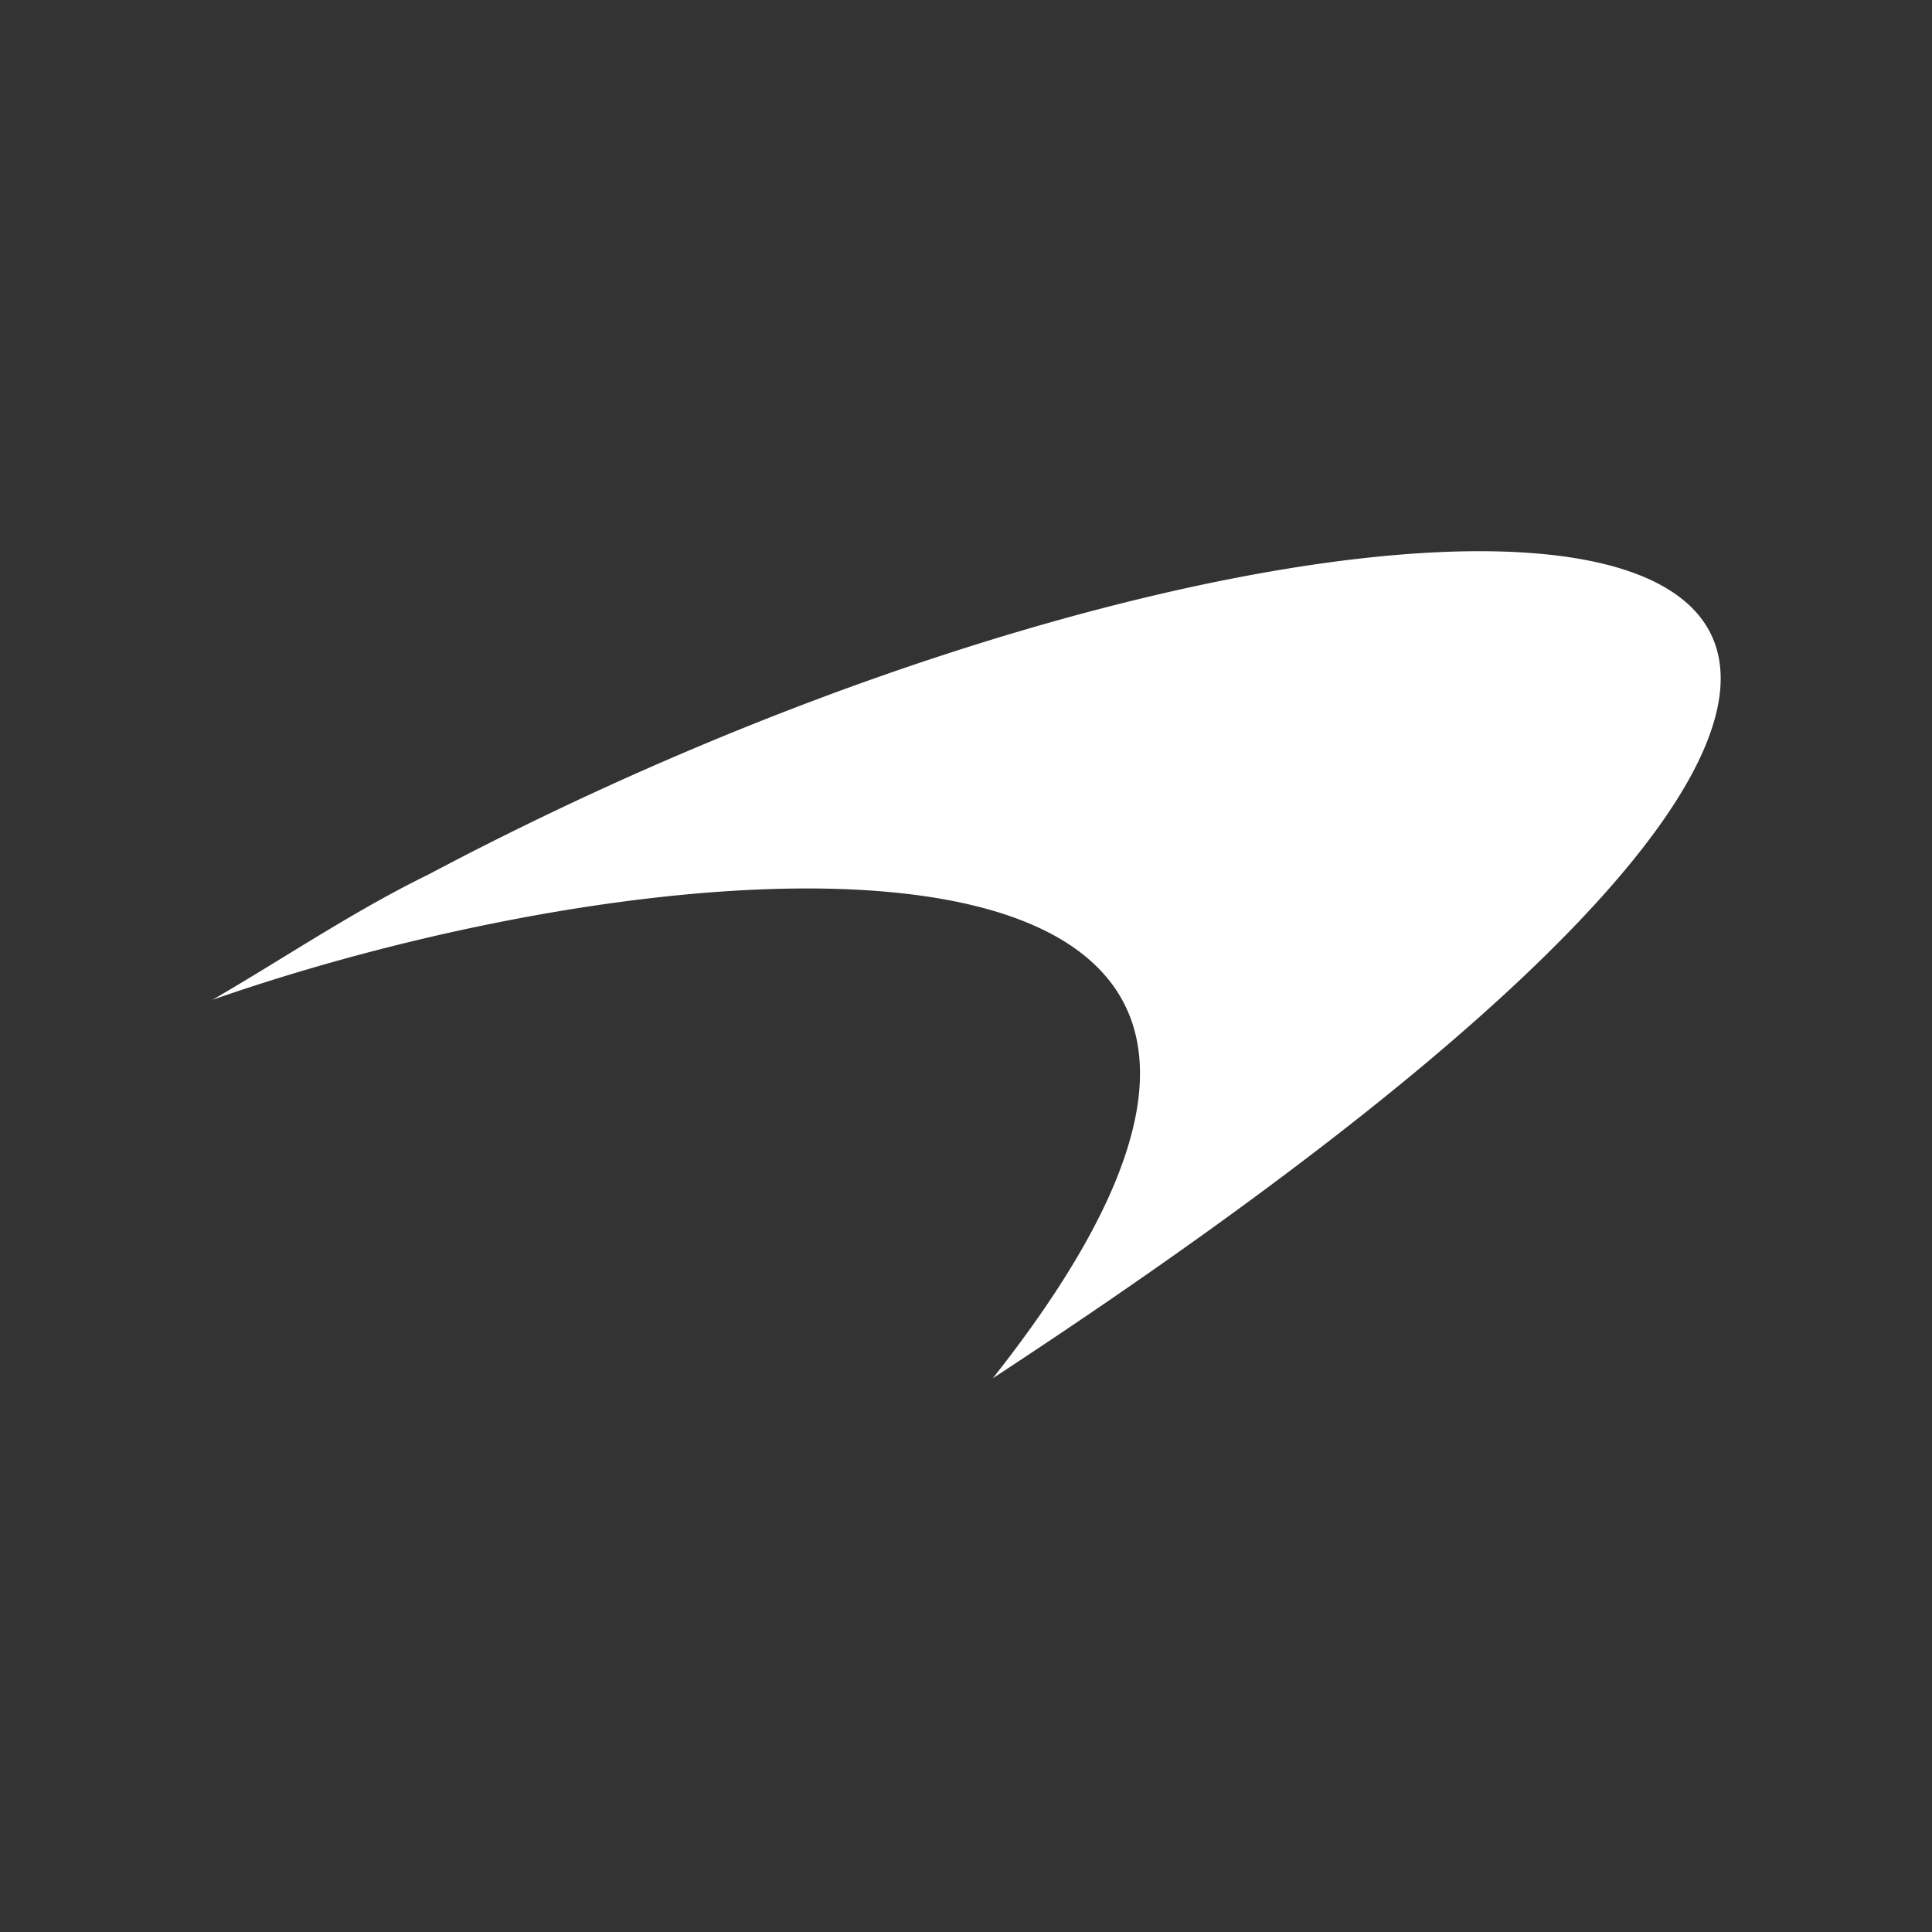 <svg xmlns="http://www.w3.org/2000/svg" xmlns:xlink="http://www.w3.org/1999/xlink" width="512" height="512" viewBox="0 0 512 512"><rect x="0" y="0" width="512" height="512" fill="#333333" stroke="none"/><defs><clipPath id="b"><rect width="512" height="512"/></clipPath></defs><g id="a" clip-path="url(#b)"><g transform="translate(-267.945 135.883)"><path d="M3235,4571.826m0,.014c391.213-256.326,107.293-269.574-149.618-133.461-19.893,9.717-38.254,22.2-57.378,33.291a1.011,1.011,0,0,1-.2.068v-.023c127.369-44.527,332.1-58.037,207.209,100.051l-.013-.014" transform="translate(-2703.859 -4342.53)" fill="#ffffff"/></g></g></svg>